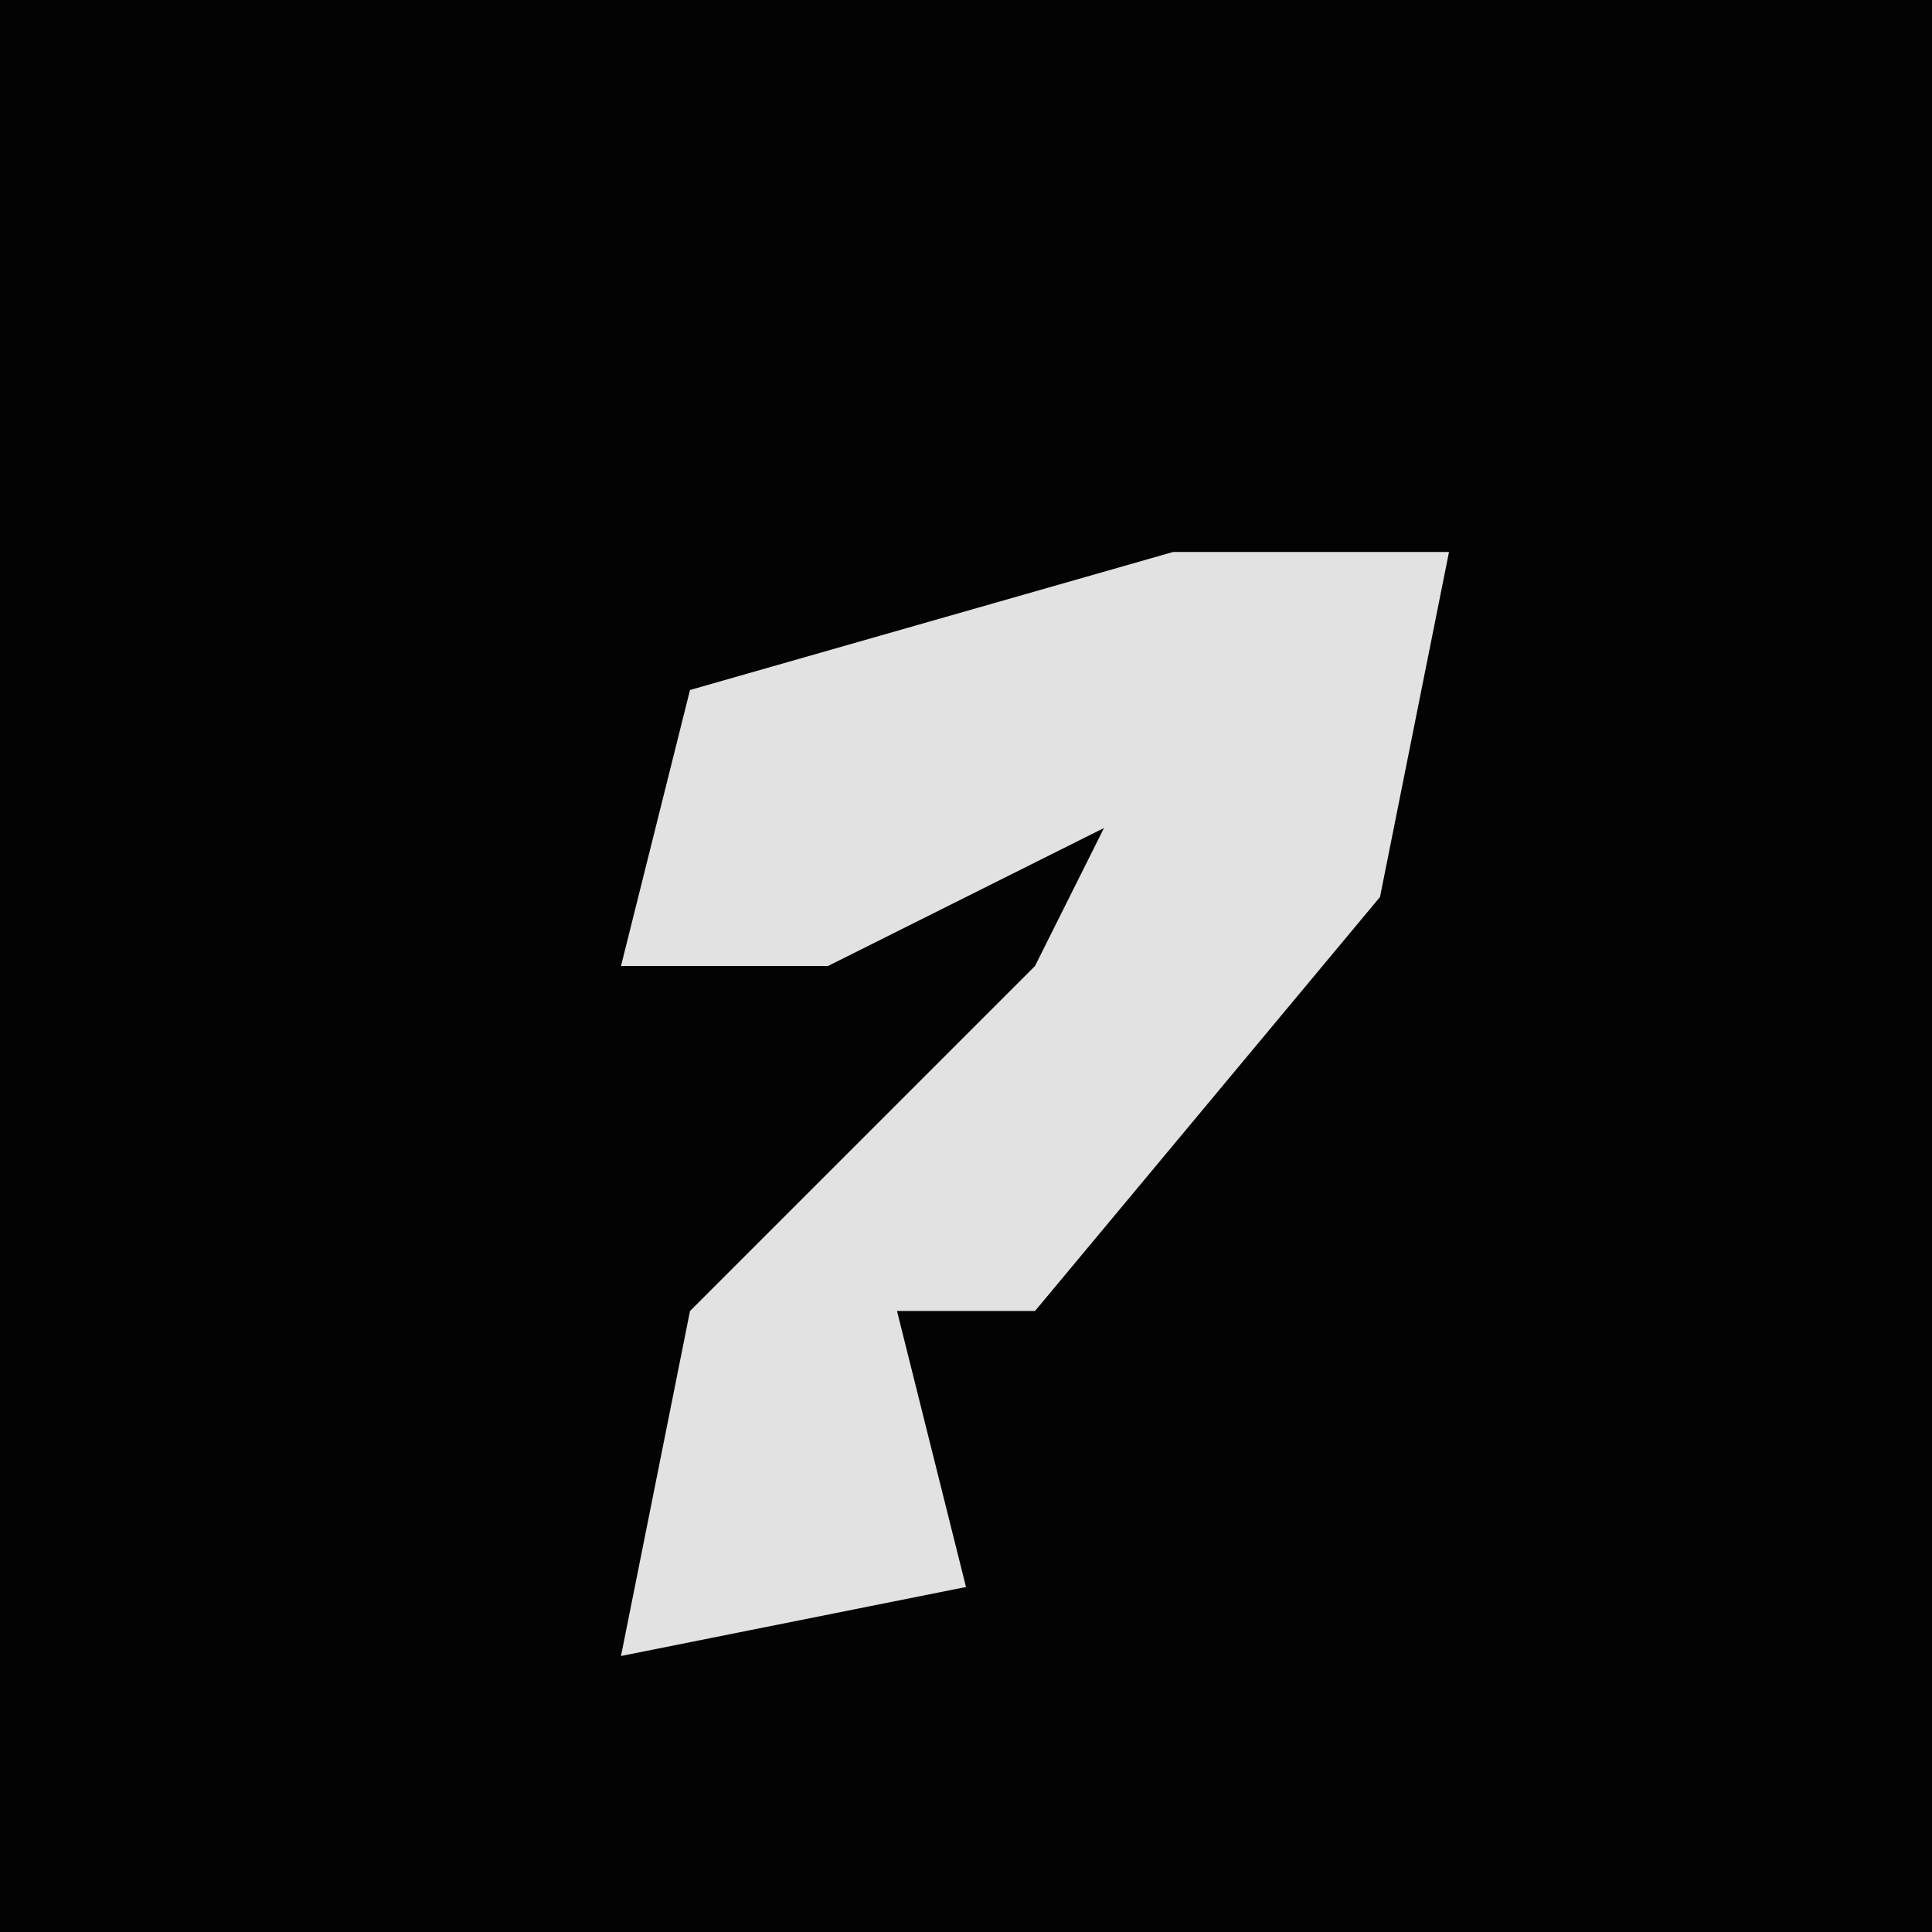 <?xml version="1.0" encoding="UTF-8"?>
<svg version="1.1" xmlns="http://www.w3.org/2000/svg" width="28" height="28">
<path d="M0,0 L28,0 L28,28 L0,28 Z " fill="#030303" transform="translate(0,0)"/>
<path d="M0,0 L4,0 L3,5 L-2,11 L-4,11 L-3,15 L-8,16 L-7,11 L-2,6 L-1,4 L-5,6 L-8,6 L-7,2 Z " fill="#E2E2E2" transform="translate(17,8)"/>
</svg>
